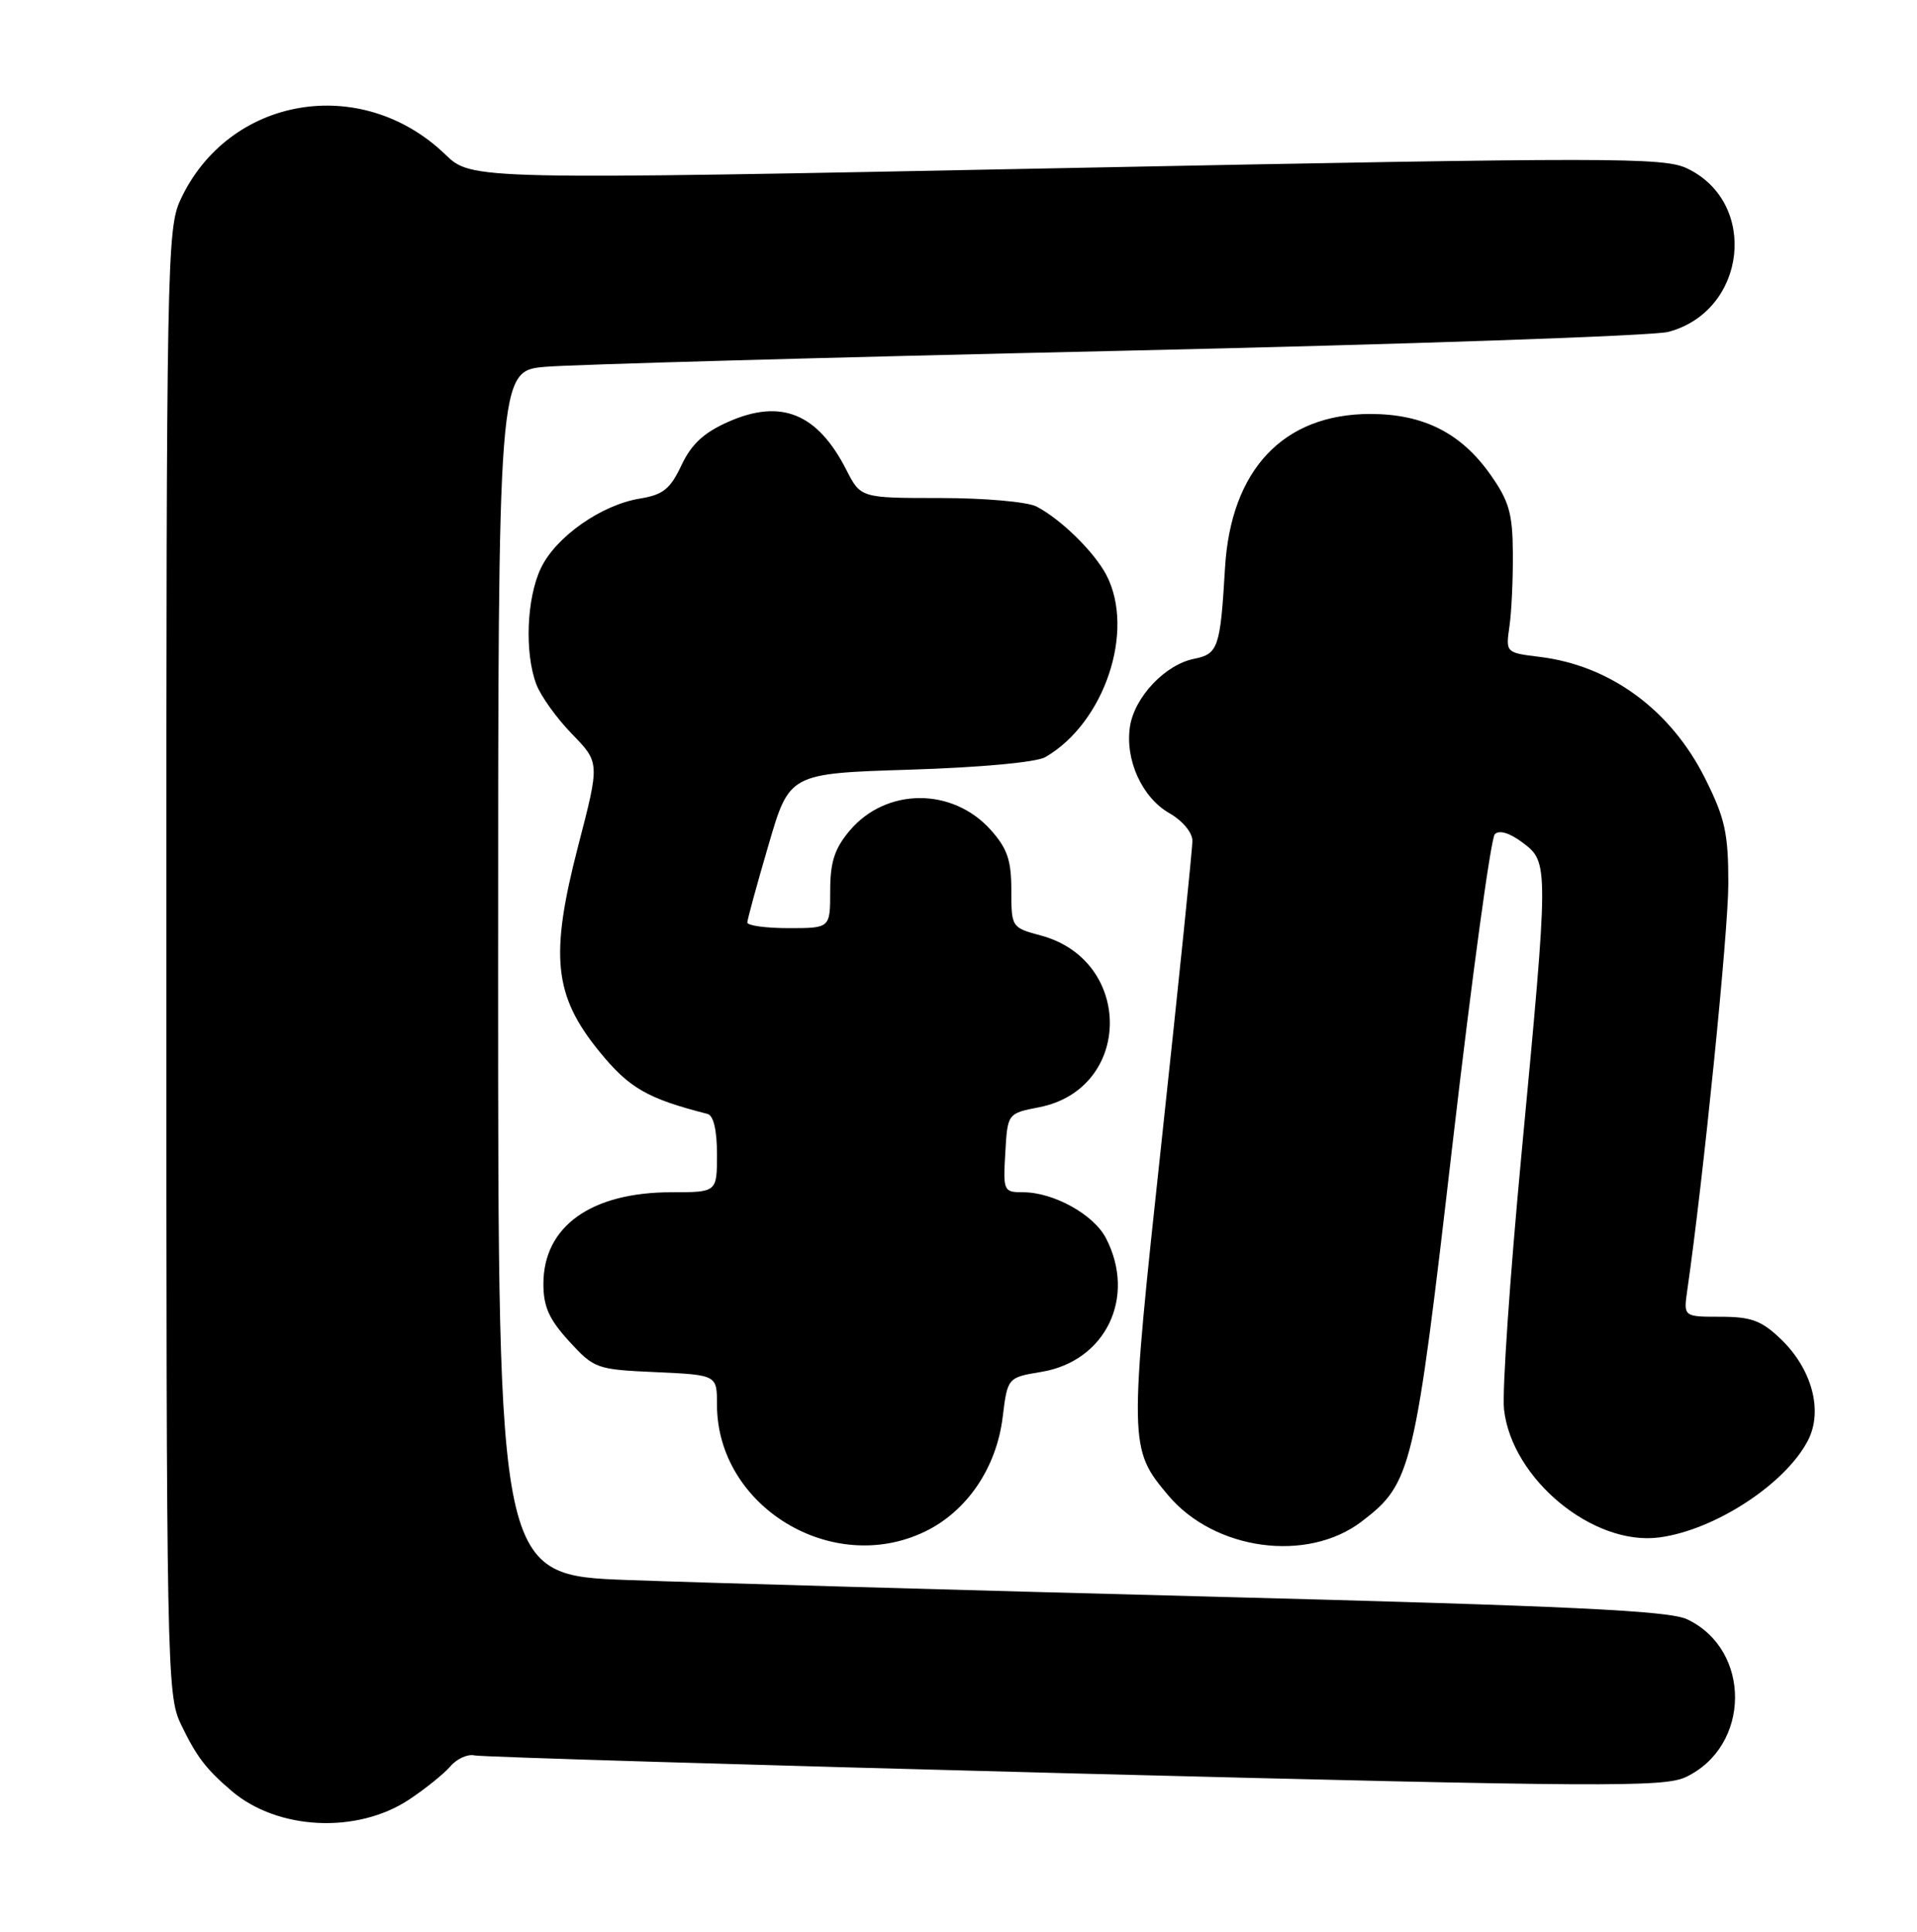 <?xml version="1.0" encoding="UTF-8" standalone="no"?>
<!DOCTYPE svg PUBLIC "-//W3C//DTD SVG 1.1//EN" "http://www.w3.org/Graphics/SVG/1.1/DTD/svg11.dtd" >
<svg xmlns="http://www.w3.org/2000/svg" xmlns:xlink="http://www.w3.org/1999/xlink" version="1.1" viewBox="0 0 254 256">
 <g >
 <path fill="currentColor"
d=" M 54.21 238.48 C 56.35 237.06 58.81 235.08 59.67 234.08 C 60.53 233.07 61.97 232.42 62.87 232.63 C 63.76 232.83 99.52 233.91 142.32 235.02 C 212.37 236.82 220.47 236.87 223.37 235.50 C 231.98 231.41 232.09 218.64 223.54 214.59 C 221.13 213.45 208.14 212.83 160.50 211.59 C 127.50 210.73 92.74 209.74 83.25 209.39 C 66.00 208.76 66.00 208.76 66.00 128.96 C 66.00 49.16 66.00 49.16 72.25 48.61 C 75.69 48.31 109.77 47.36 148.00 46.50 C 186.23 45.64 219.10 44.51 221.06 43.98 C 231.42 41.22 233.06 26.86 223.54 22.32 C 220.44 20.84 213.72 20.83 141.33 22.27 C 62.50 23.84 62.50 23.84 59.00 20.47 C 47.86 9.74 30.26 12.76 23.90 26.50 C 22.13 30.31 22.04 35.19 22.04 127.50 C 22.04 221.16 22.11 224.64 23.97 228.50 C 26.03 232.79 27.29 234.44 30.70 237.35 C 36.80 242.54 47.31 243.05 54.21 238.48 Z  M 122.57 202.96 C 128.12 200.28 132.03 194.52 132.85 187.82 C 133.50 182.55 133.50 182.55 138.00 181.80 C 146.51 180.38 150.59 171.91 146.54 164.09 C 144.92 160.95 139.60 158.00 135.55 158.00 C 132.98 158.00 132.90 157.84 133.20 152.78 C 133.50 147.55 133.50 147.55 137.70 146.73 C 150.05 144.30 150.21 127.29 137.93 123.98 C 134.03 122.93 134.00 122.89 134.00 117.98 C 134.00 113.99 133.47 112.44 131.25 109.96 C 126.19 104.32 117.39 104.37 112.58 110.08 C 110.57 112.47 110.00 114.24 110.00 118.08 C 110.00 123.00 110.00 123.00 104.50 123.00 C 101.47 123.00 99.01 122.66 99.02 122.25 C 99.03 121.84 100.29 117.22 101.82 112.00 C 104.59 102.50 104.59 102.50 120.55 102.00 C 129.88 101.71 137.33 101.02 138.50 100.34 C 146.35 95.80 150.44 83.58 146.59 76.20 C 144.98 73.13 140.54 68.78 137.32 67.12 C 136.11 66.50 130.42 66.00 124.59 66.00 C 114.04 66.00 114.04 66.00 112.13 62.25 C 108.31 54.77 103.48 52.81 96.50 55.90 C 93.26 57.33 91.61 58.86 90.29 61.66 C 88.81 64.80 87.86 65.57 84.80 66.07 C 79.67 66.90 73.63 71.15 71.66 75.31 C 69.77 79.28 69.49 86.52 71.06 90.68 C 71.64 92.23 73.77 95.20 75.80 97.28 C 79.47 101.07 79.47 101.07 76.62 112.05 C 72.83 126.67 73.36 131.90 79.38 139.31 C 83.35 144.19 85.72 145.57 93.75 147.62 C 94.54 147.82 95.00 149.78 95.00 152.97 C 95.00 158.00 95.00 158.00 88.97 158.00 C 78.32 158.00 72.00 162.52 72.00 170.15 C 72.00 173.17 72.76 174.85 75.41 177.75 C 78.73 181.38 79.04 181.49 86.91 181.84 C 95.00 182.21 95.00 182.21 95.00 186.15 C 95.00 199.63 110.25 208.93 122.57 202.96 Z  M 180.41 201.64 C 187.05 196.57 187.44 194.96 192.48 151.43 C 195.03 129.47 197.54 111.07 198.06 110.55 C 198.65 109.96 200.02 110.37 201.75 111.67 C 205.23 114.28 205.22 114.52 201.59 153.00 C 200.06 169.22 199.02 184.42 199.28 186.77 C 200.31 196.02 211.12 204.92 219.88 203.74 C 227.23 202.76 236.58 196.65 239.55 190.89 C 241.58 186.98 240.09 181.42 235.95 177.45 C 233.39 175.00 232.03 174.50 227.96 174.50 C 223.06 174.50 223.06 174.50 223.56 171.00 C 225.70 156.14 229.00 123.45 229.00 117.10 C 229.00 110.42 228.57 108.45 225.93 103.17 C 221.39 94.09 213.37 88.19 204.00 87.05 C 199.51 86.50 199.50 86.49 200.00 83.00 C 200.28 81.08 200.48 76.70 200.45 73.27 C 200.42 68.02 199.94 66.38 197.45 62.86 C 193.57 57.37 188.59 54.86 181.56 54.86 C 170.03 54.86 163.06 62.26 162.31 75.32 C 161.69 85.83 161.41 86.67 158.21 87.31 C 154.39 88.07 150.32 92.37 149.72 96.28 C 149.05 100.71 151.32 105.70 154.95 107.77 C 156.67 108.75 157.99 110.33 157.99 111.41 C 158.00 112.46 156.18 130.17 153.96 150.77 C 149.56 191.51 149.57 191.96 154.79 198.17 C 160.94 205.47 173.21 207.13 180.41 201.64 Z "/>
</g>
</svg>